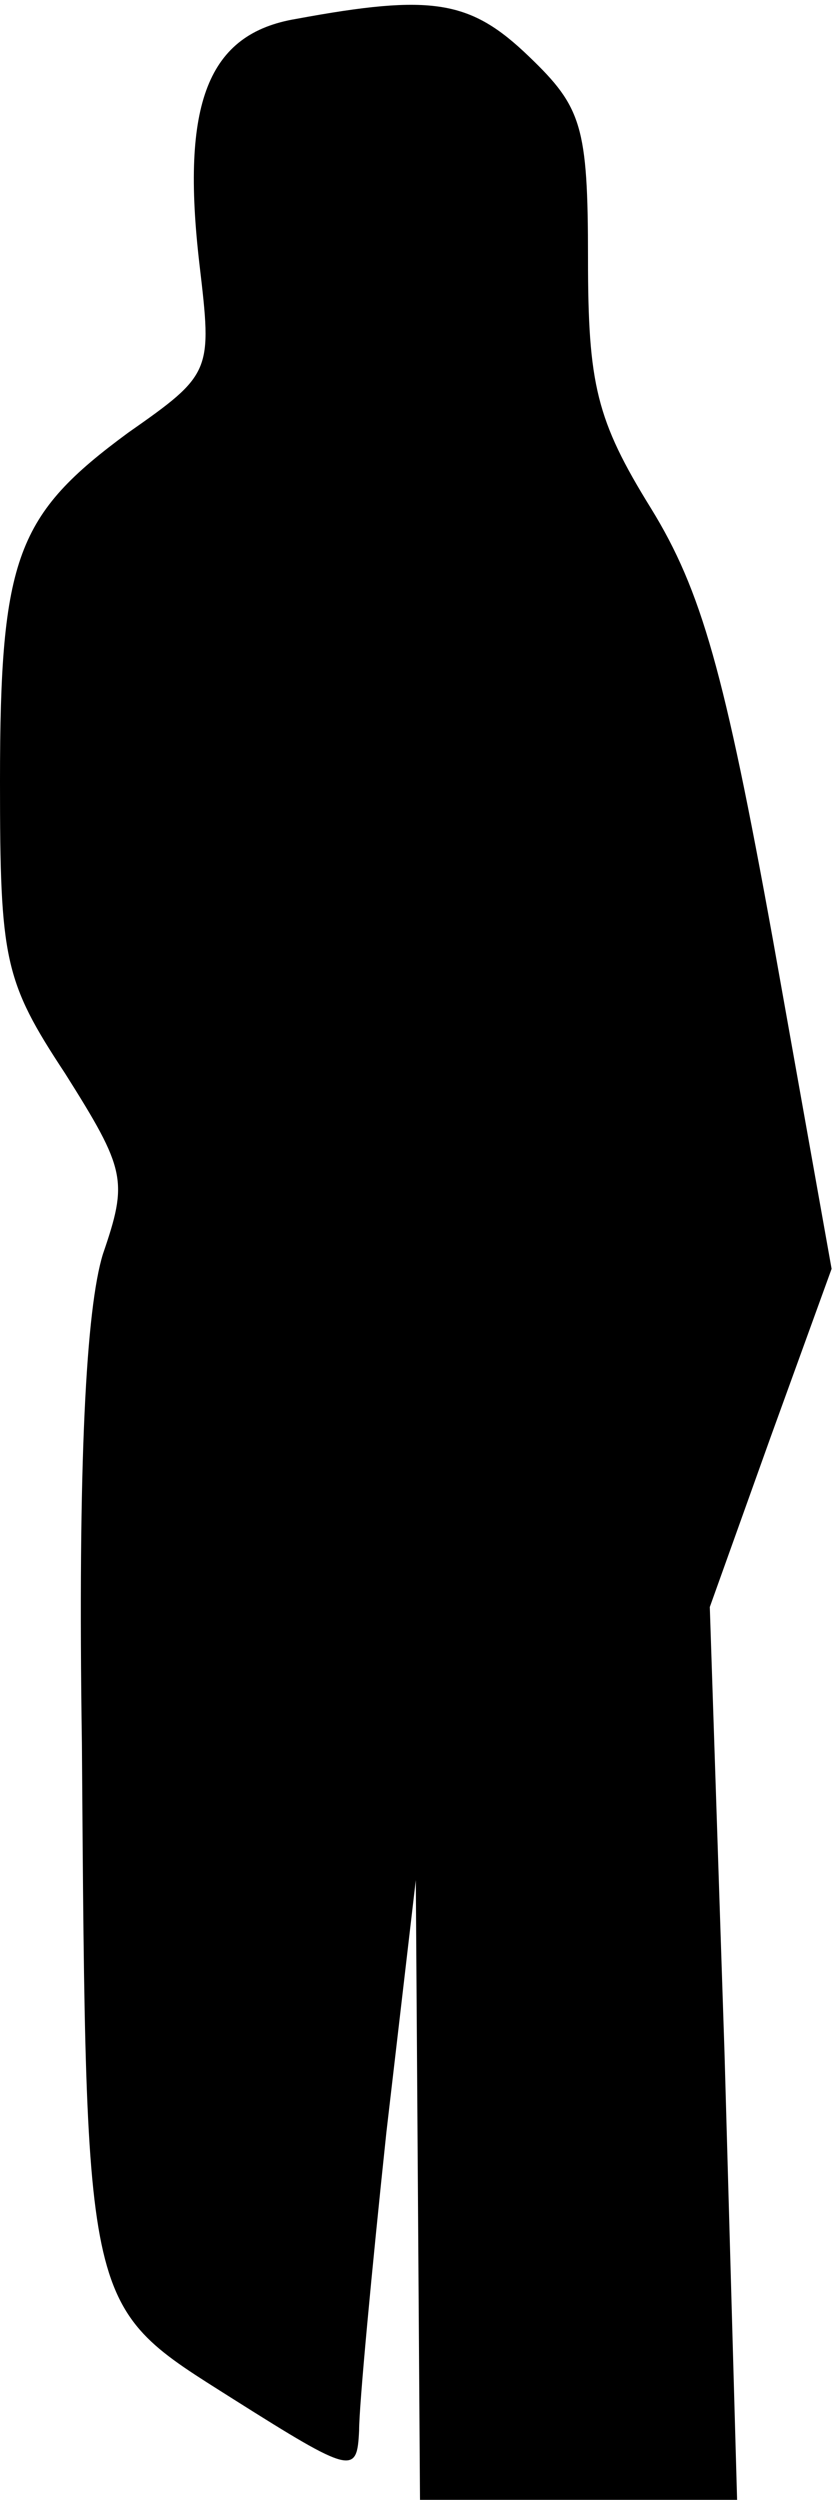 <?xml version="1.0" standalone="no"?>
<!DOCTYPE svg PUBLIC "-//W3C//DTD SVG 20010904//EN"
 "http://www.w3.org/TR/2001/REC-SVG-20010904/DTD/svg10.dtd">
<svg version="1.0" xmlns="http://www.w3.org/2000/svg"
 width="40pt" height="119pt" viewBox="0 0 40 119"
 preserveAspectRatio="xMidYMid meet">
<g transform="translate(0,119) scale(0.1,-0.1)"
fill="#000000" stroke="none">
<path fill="#000000" stroke="none" d="M141 1181 c-42 -7 -55 -40 -46 -117 6
-51 6 -52 -34 -80 -53 -39 -61 -59 -61 -166 0 -85 2 -95 31 -139 29 -46 30
-51 18 -86 -8 -26 -12 -99 -10 -233 2 -274 1 -267 72 -312 57 -36 59 -36 60
-15 0 12 6 76 13 142 l14 120 1 -147 1 -148 76 0 75 0 -6 213 -7 212 29 81 29
80 -28 157 c-23 127 -34 166 -58 205 -26 42 -30 59 -30 119 0 63 -3 72 -28 96
-28 27 -46 30 -111 18z"/>
</g>
</svg>
